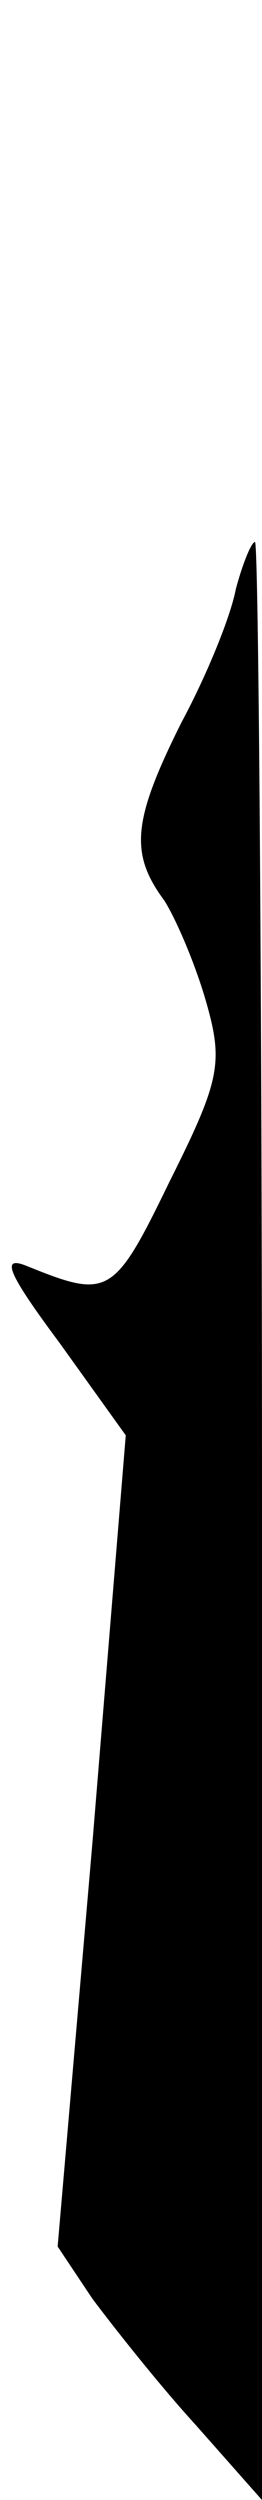 <?xml version="1.0" standalone="no"?>
<!DOCTYPE svg PUBLIC "-//W3C//DTD SVG 20010904//EN"
 "http://www.w3.org/TR/2001/REC-SVG-20010904/DTD/svg10.dtd">
<svg version="1.0" xmlns="http://www.w3.org/2000/svg"
 width="15pt" height="143pt" viewBox="0 0 15 143"
 preserveAspectRatio="xMidYMid meet">
<g transform="translate(0,143) scale(0.1,-0.1)"
fill="#000000" stroke="none">
<path fill="#000000" stroke="none" d="M135 1093 c-3 -16 -17 -50 -31 -76 -28
-56 -30 -75 -10 -102 7 -11 18 -37 24 -58 10 -35 8 -45 -21 -103 -32 -66 -35
-67 -82 -48 -15 6 -10 -5 19 -44 l38 -53 -19 -232 -20 -232 20 -30 c12 -16 38
-49 59 -72 l38 -43 0 560 c0 308 -2 560 -4 560 -2 0 -7 -12 -11 -27z"/>
</g>
</svg>
